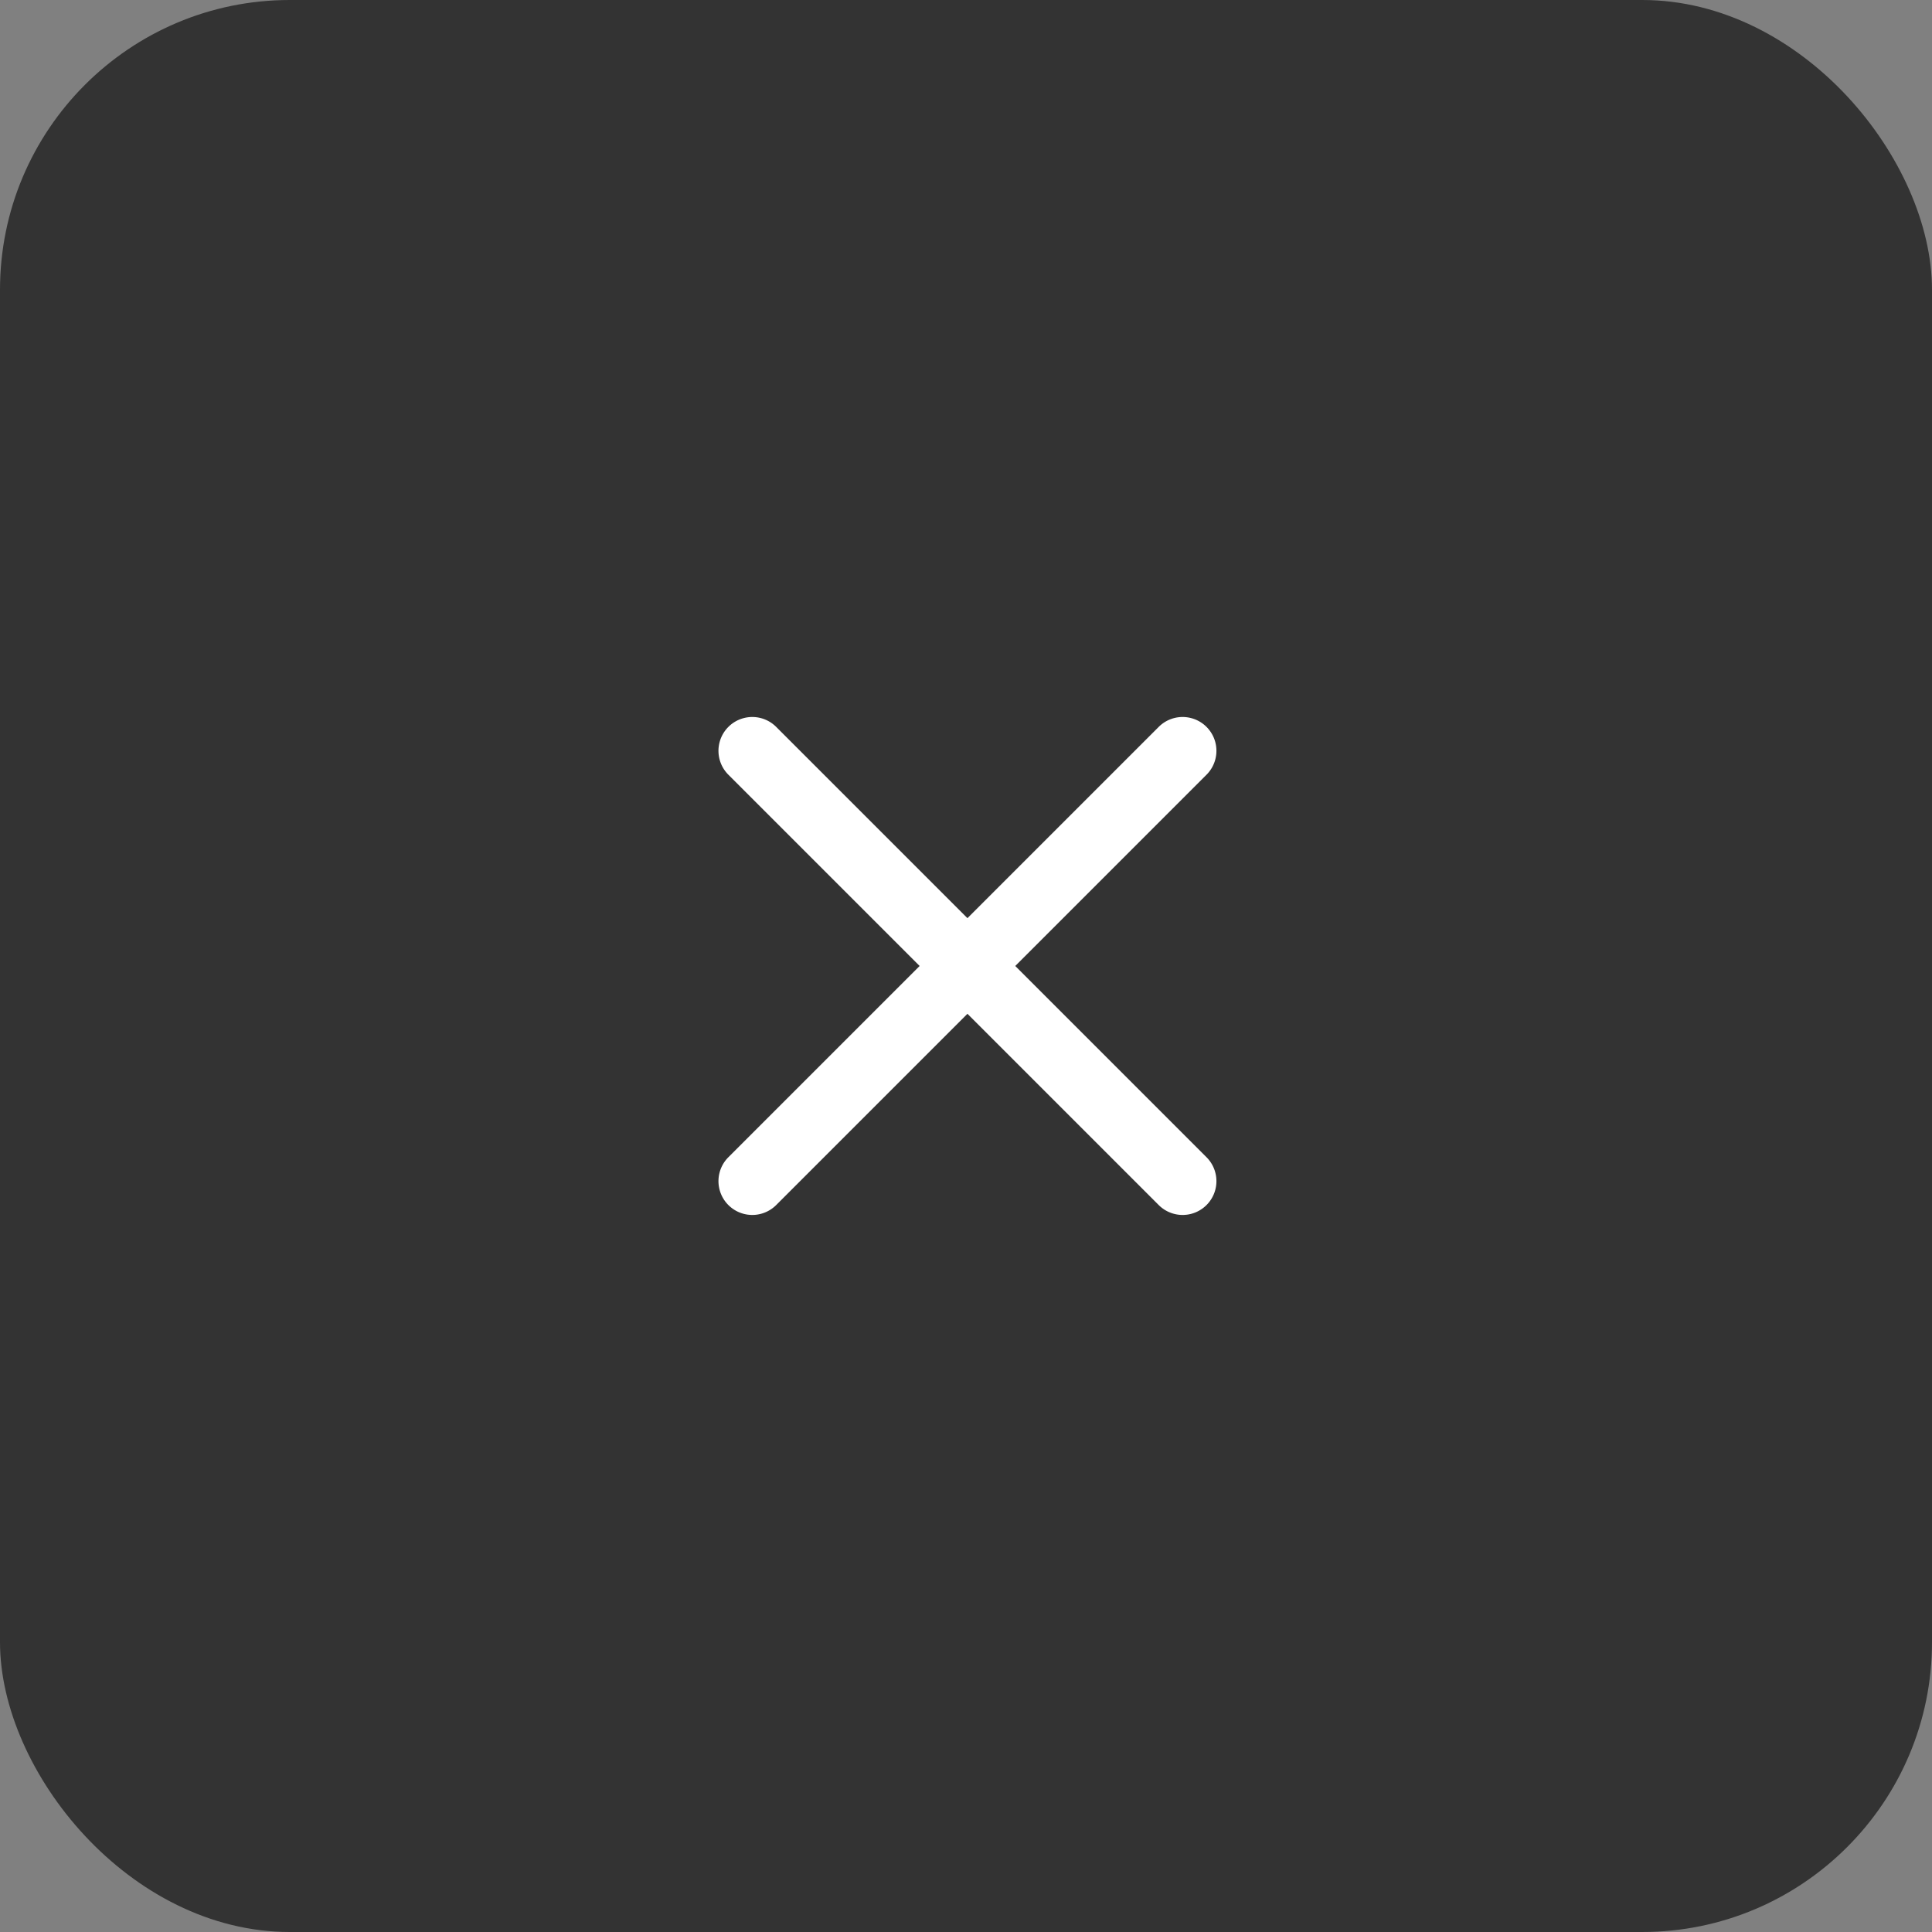 <svg xmlns="http://www.w3.org/2000/svg" width="40" height="40" viewBox="0 0 40 40">
  <rect x="0" y="0" width="40" height="40" fill="#808080" stroke="none"/>
  <g id="Group_8" data-name="Group 8">
    <g id="Group_14" data-name="Group 14">
      <rect id="Rectangle" width="40" height="40" rx="6" fill="#333"/>
    </g>
  </g>
  <path id="Rectangle_2" data-name="Rectangle 2" d="M6.3,13.3V7.7H.7a.7.7,0,0,1,0-1.4H6.3V.7A.7.7,0,0,1,7.7.7V6.3h5.6a.7.7,0,0,1,0,1.4H7.7v5.6a.7.7,0,0,1-1.4,0Z" transform="translate(20.03 10.1) rotate(45)" fill="#fff"/>
</svg>
